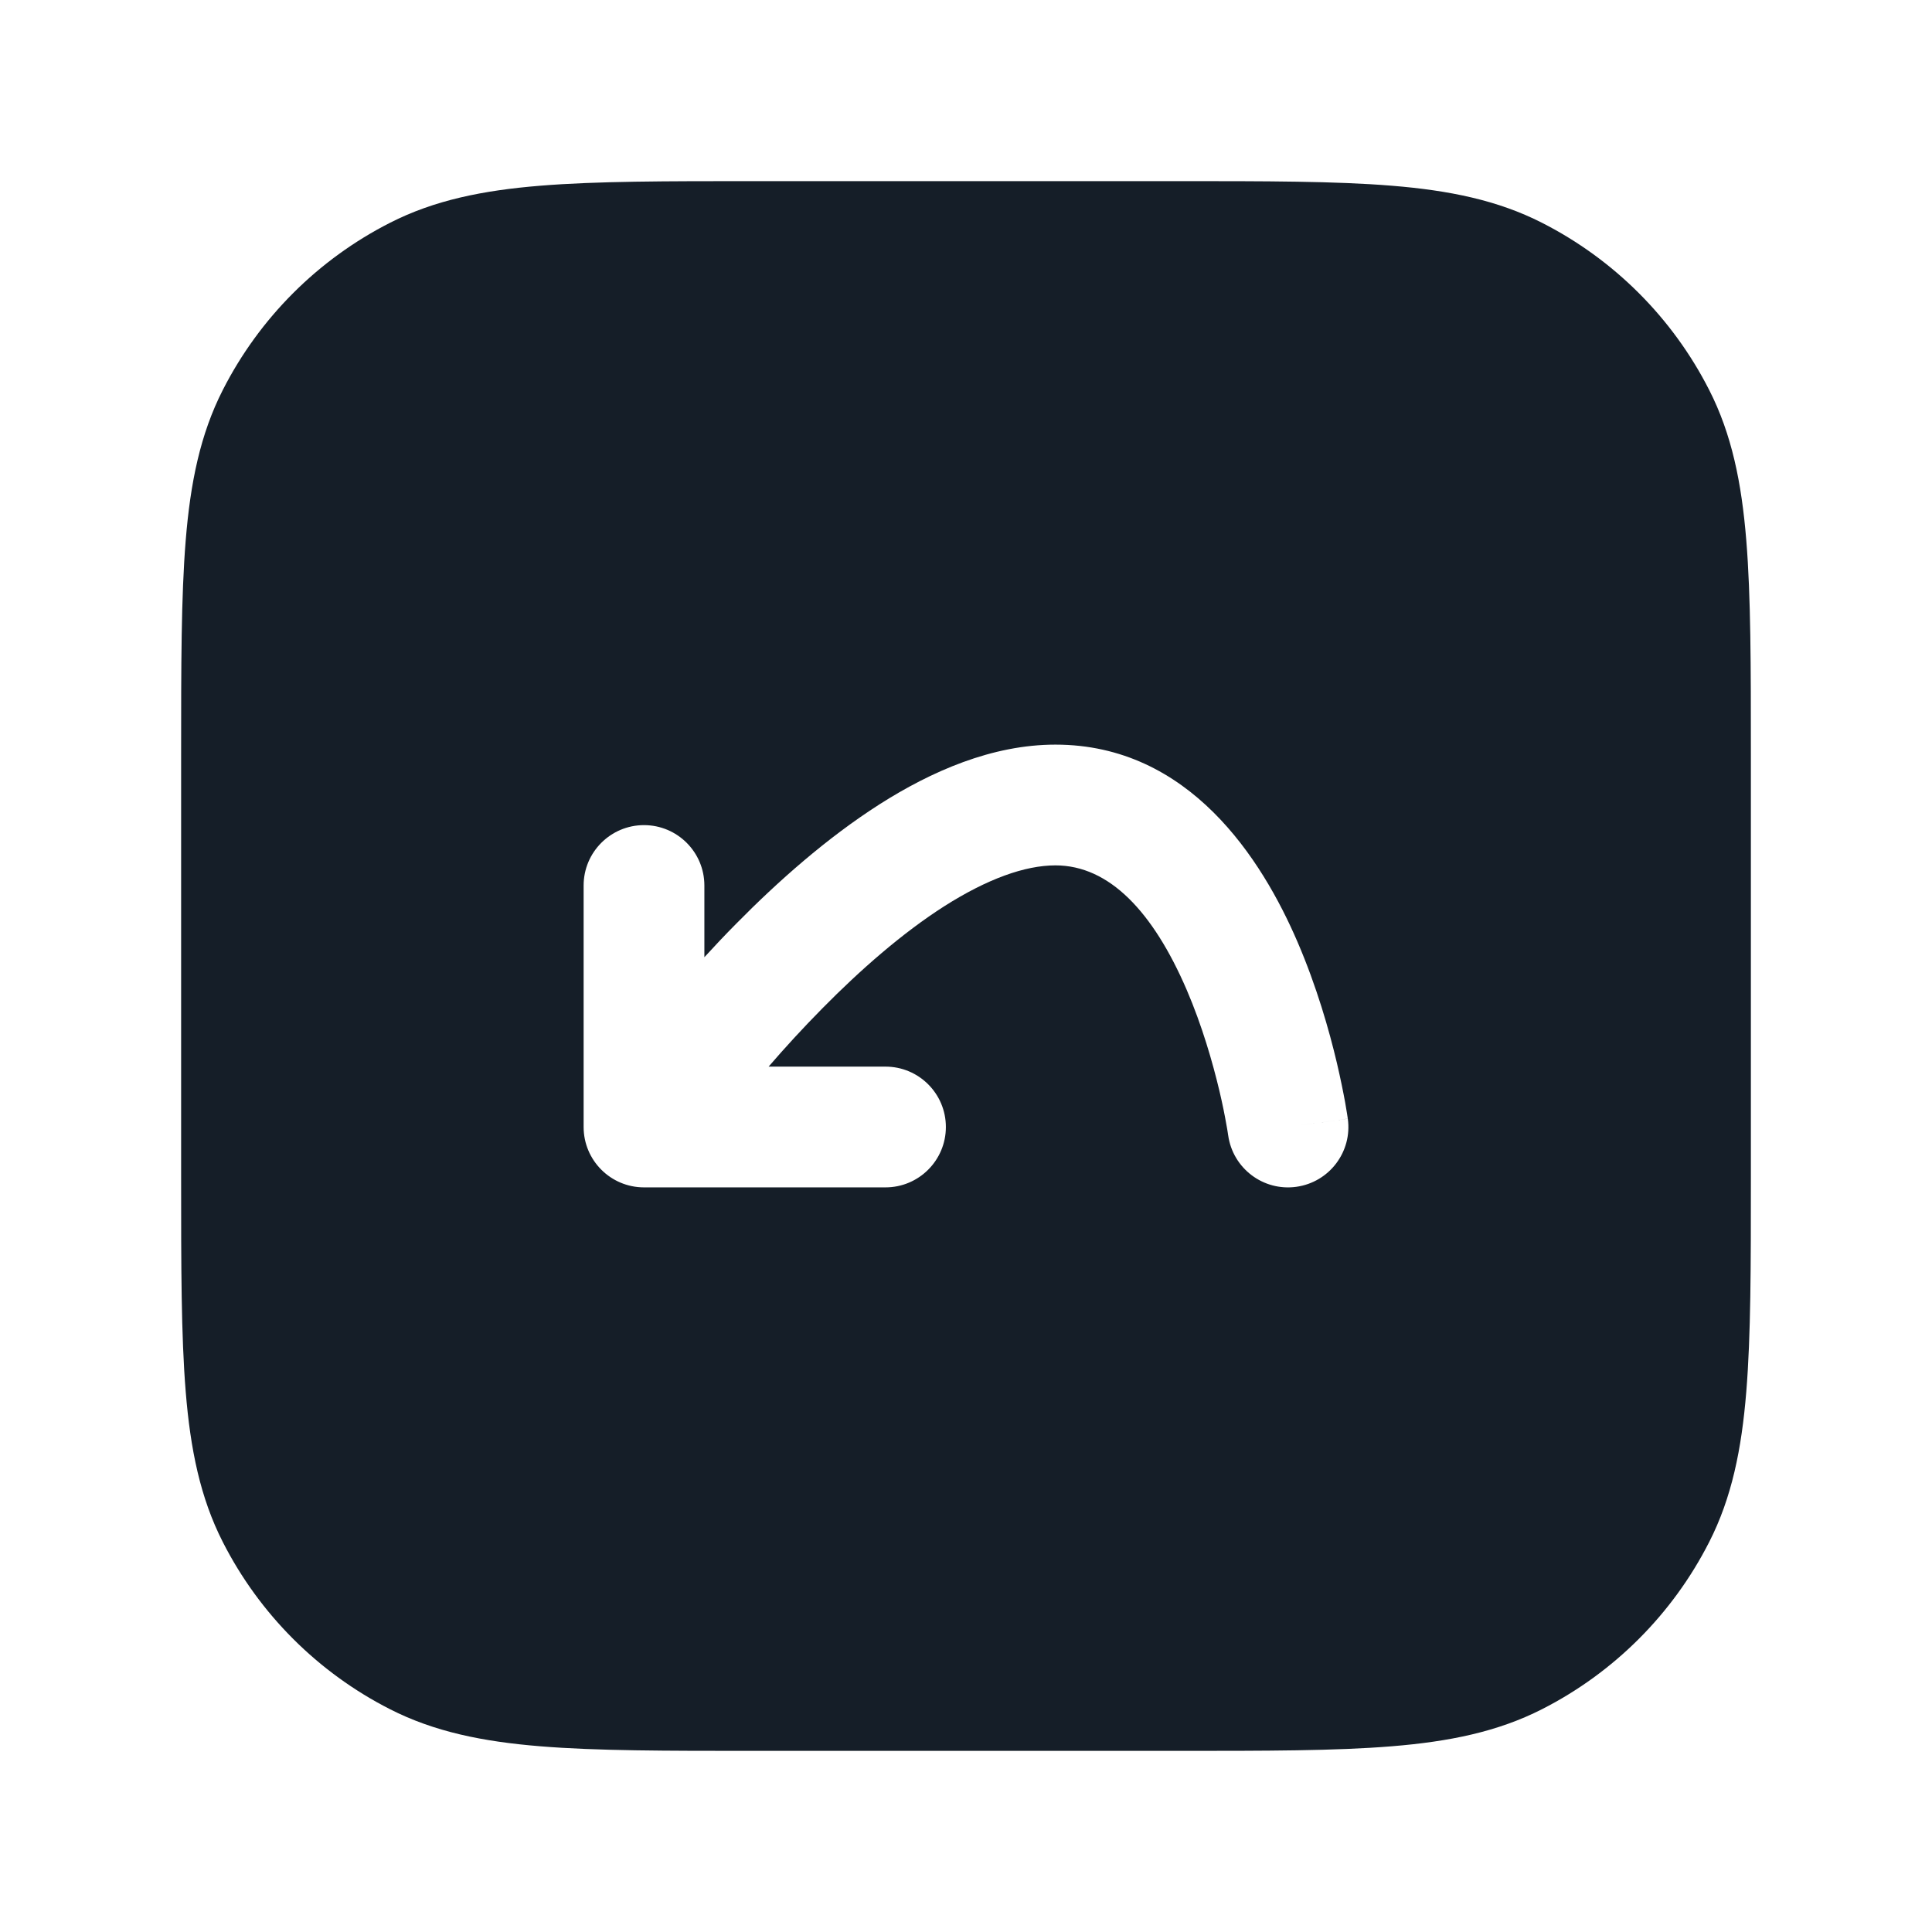 <svg xmlns="http://www.w3.org/2000/svg" viewBox="0 0 24 24">
  <defs/>
  <path fill="#151E28" d="M9.367,2.25 L14.633,2.25 C15.725,2.25 16.591,2.25 17.288,2.307 C18.002,2.365 18.605,2.487 19.156,2.768 C20.05,3.223 20.777,3.95 21.232,4.844 C21.513,5.395 21.635,5.998 21.693,6.712 C21.75,7.409 21.75,8.275 21.75,9.367 L21.75,14.633 C21.75,15.725 21.75,16.591 21.693,17.288 C21.635,18.002 21.513,18.605 21.232,19.156 C20.777,20.05 20.05,20.777 19.156,21.232 C18.605,21.513 18.002,21.635 17.288,21.693 C16.591,21.75 15.725,21.75 14.633,21.75 L9.367,21.75 C8.275,21.75 7.409,21.75 6.712,21.693 C5.998,21.635 5.395,21.513 4.844,21.232 C3.95,20.777 3.223,20.05 2.768,19.156 C2.487,18.605 2.365,18.002 2.307,17.288 C2.25,16.591 2.25,15.725 2.25,14.633 L2.25,9.367 C2.25,8.275 2.25,7.409 2.307,6.712 C2.365,5.998 2.487,5.395 2.768,4.844 C3.223,3.95 3.95,3.223 4.844,2.768 C5.395,2.487 5.998,2.365 6.712,2.307 C7.409,2.25 8.275,2.25 9.367,2.25 Z M15.257,14.104 L15.257,14.104 C15.315,14.514 15.693,14.8 16.103,14.743 C16.514,14.686 16.8,14.307 16.743,13.897 L16.003,14 C16.743,13.897 16.743,13.897 16.743,13.896 L16.743,13.896 L16.743,13.894 L16.742,13.891 L16.74,13.878 L16.734,13.838 C16.729,13.804 16.721,13.755 16.71,13.695 C16.688,13.574 16.654,13.405 16.607,13.203 C16.512,12.801 16.357,12.256 16.119,11.703 C15.677,10.675 14.776,9.25 13.111,9.25 C12.323,9.25 11.569,9.582 10.925,9.992 C10.272,10.409 9.661,10.951 9.147,11.473 C9.008,11.613 8.876,11.753 8.75,11.891 L8.75,11 C8.75,10.586 8.414,10.25 8,10.25 C7.586,10.25 7.25,10.586 7.25,11 L7.25,14 C7.25,14.414 7.586,14.75 8,14.75 L11,14.75 C11.414,14.75 11.75,14.414 11.75,14 C11.75,13.586 11.414,13.25 11,13.25 L9.548,13.25 C9.747,13.019 9.972,12.773 10.215,12.527 C10.686,12.049 11.208,11.591 11.731,11.257 C12.265,10.918 12.732,10.75 13.111,10.75 C13.78,10.75 14.323,11.325 14.742,12.297 C14.934,12.744 15.064,13.199 15.147,13.547 C15.188,13.72 15.216,13.863 15.233,13.961 C15.242,14.01 15.249,14.048 15.252,14.072 L15.256,14.099 Z"/>
</svg>


